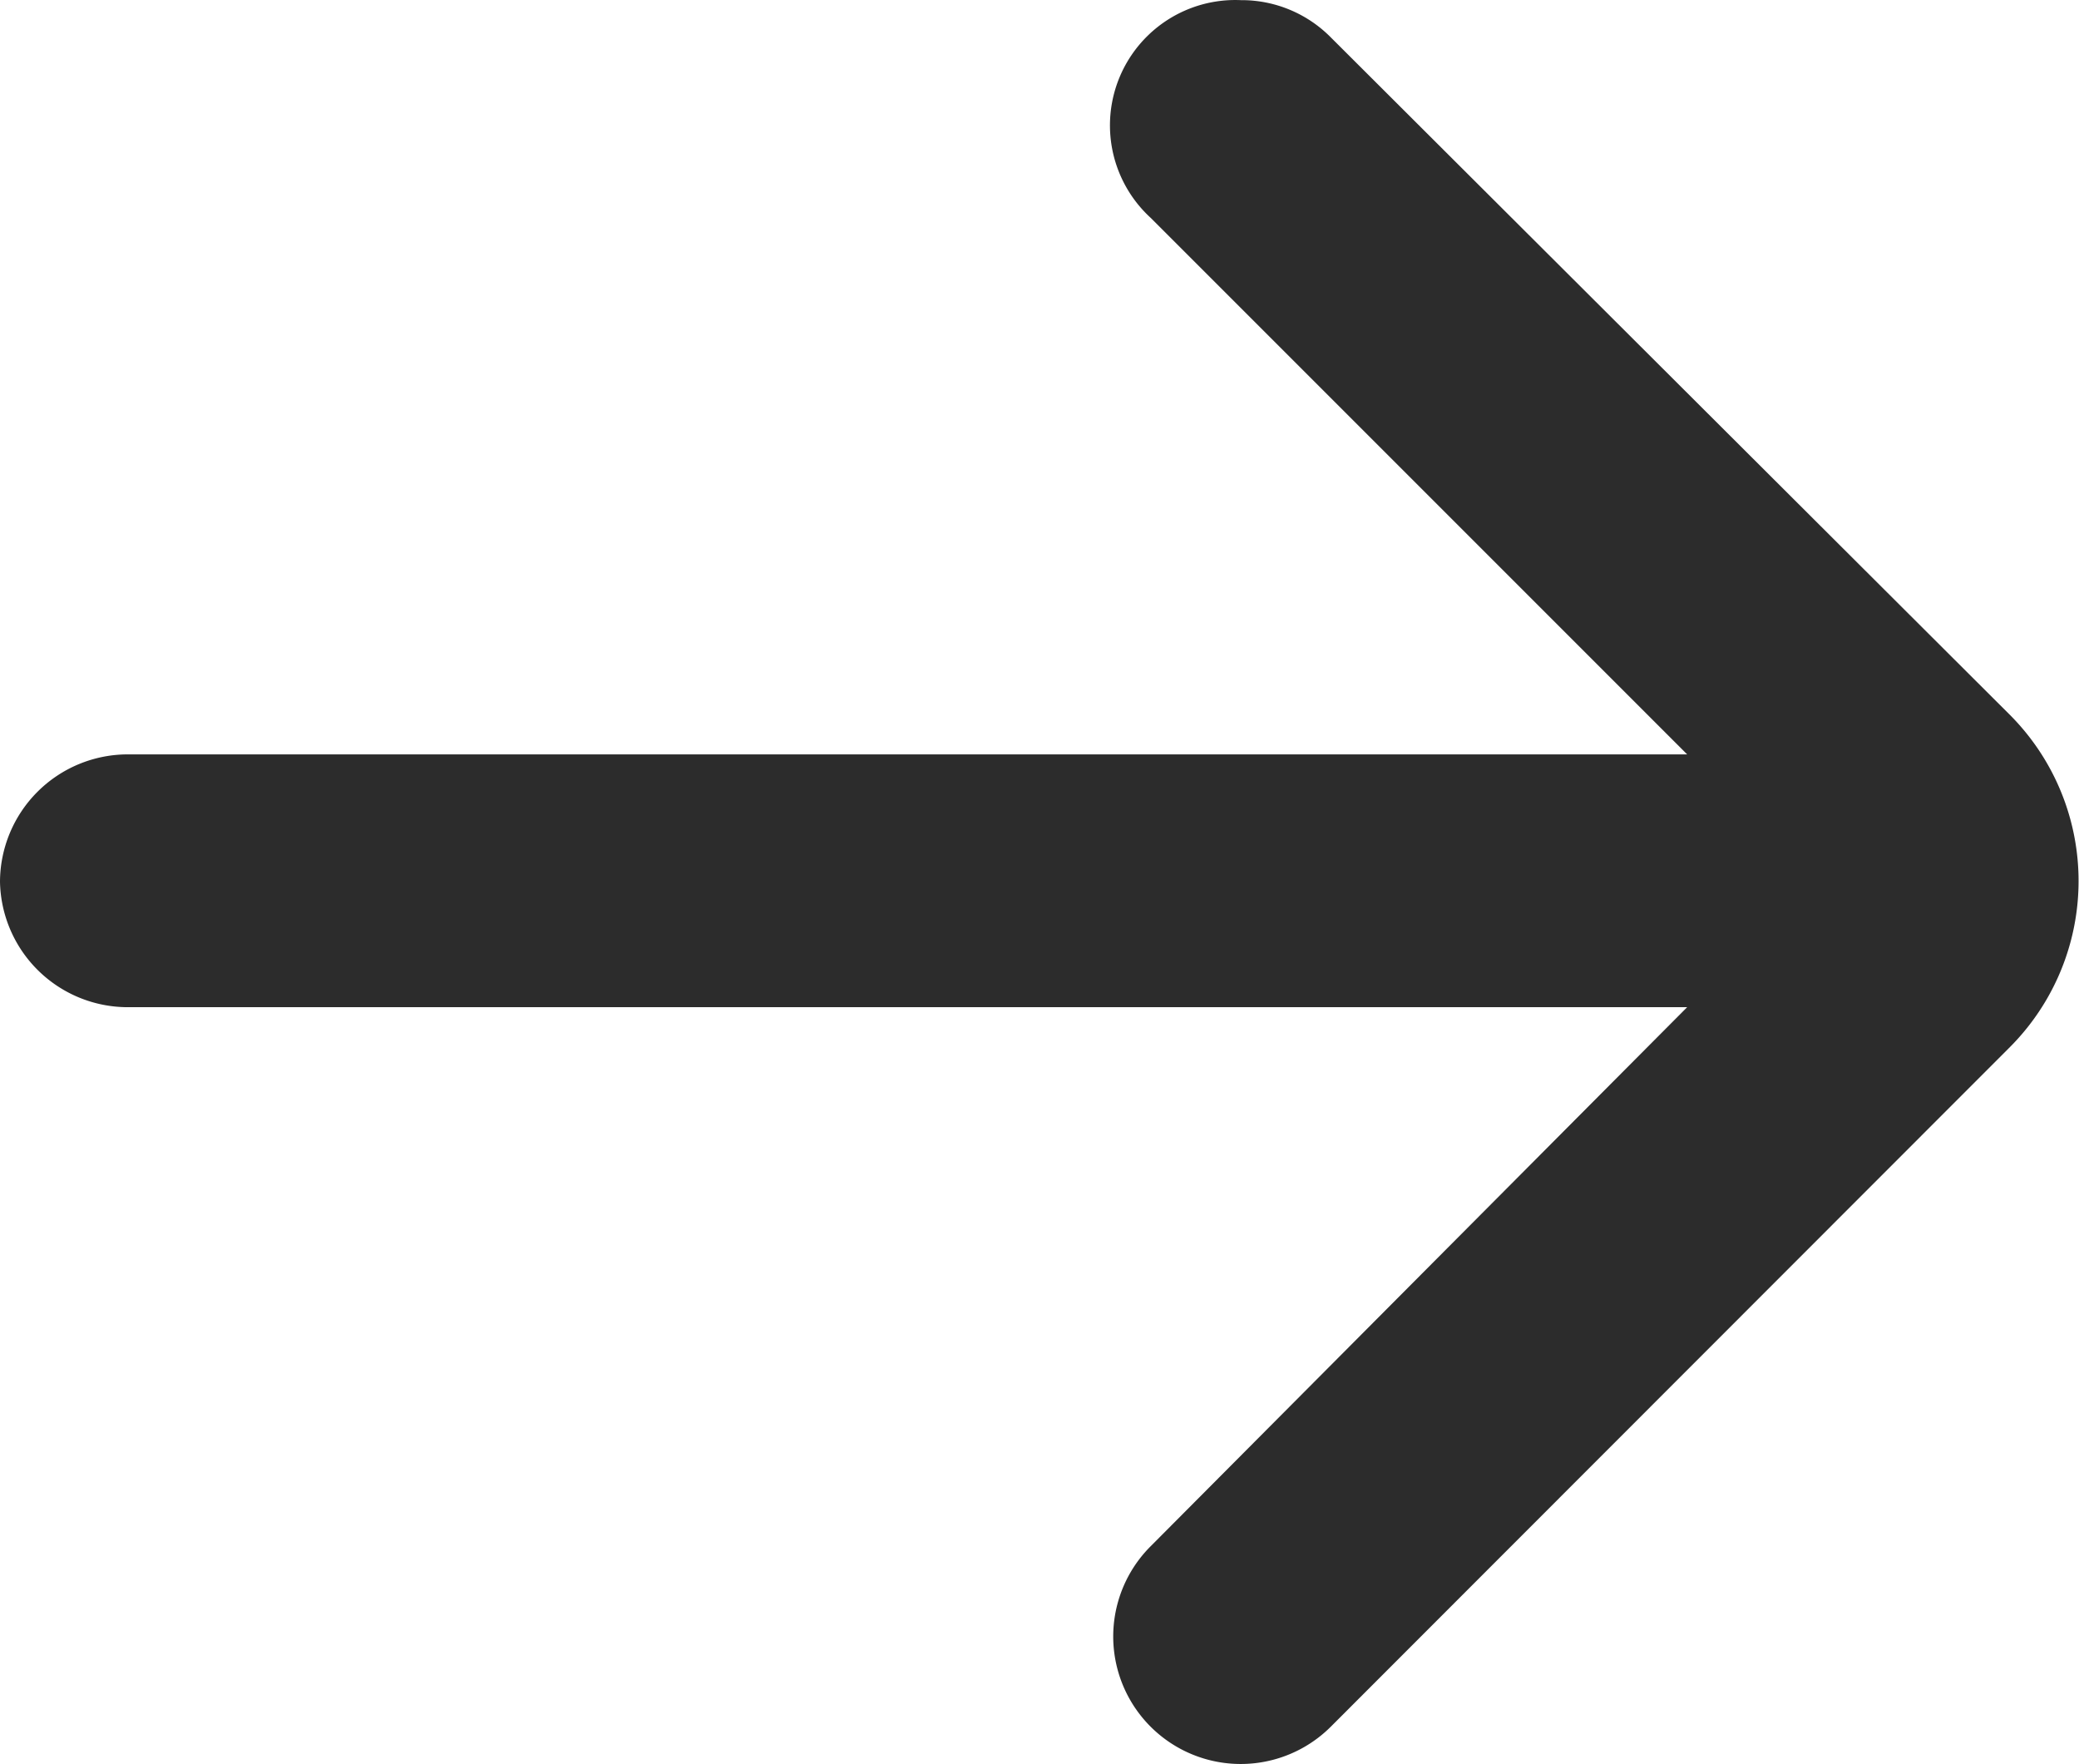 <?xml version="1.0" standalone="no"?><!DOCTYPE svg PUBLIC "-//W3C//DTD SVG 1.1//EN" "http://www.w3.org/Graphics/SVG/1.1/DTD/svg11.dtd"><svg class="icon" width="200px" height="169.68px" viewBox="0 0 1207 1024" version="1.1" xmlns="http://www.w3.org/2000/svg"><path fill="#2c2c2c" d="M0 511.901a74.227 74.227 0 0 0 73.985 72.772h905.523L668.044 897.591a73.985 73.985 0 0 0 104.549 104.791l393.695-393.937a136.568 136.568 0 0 0 0-194.058L772.593 21.663A72.772 72.772 0 0 0 720.44 0.074a72.772 72.772 0 0 0-52.396 126.38l311.463 311.463H73.985A74.227 74.227 0 0 0 0 511.901z"  /></svg>